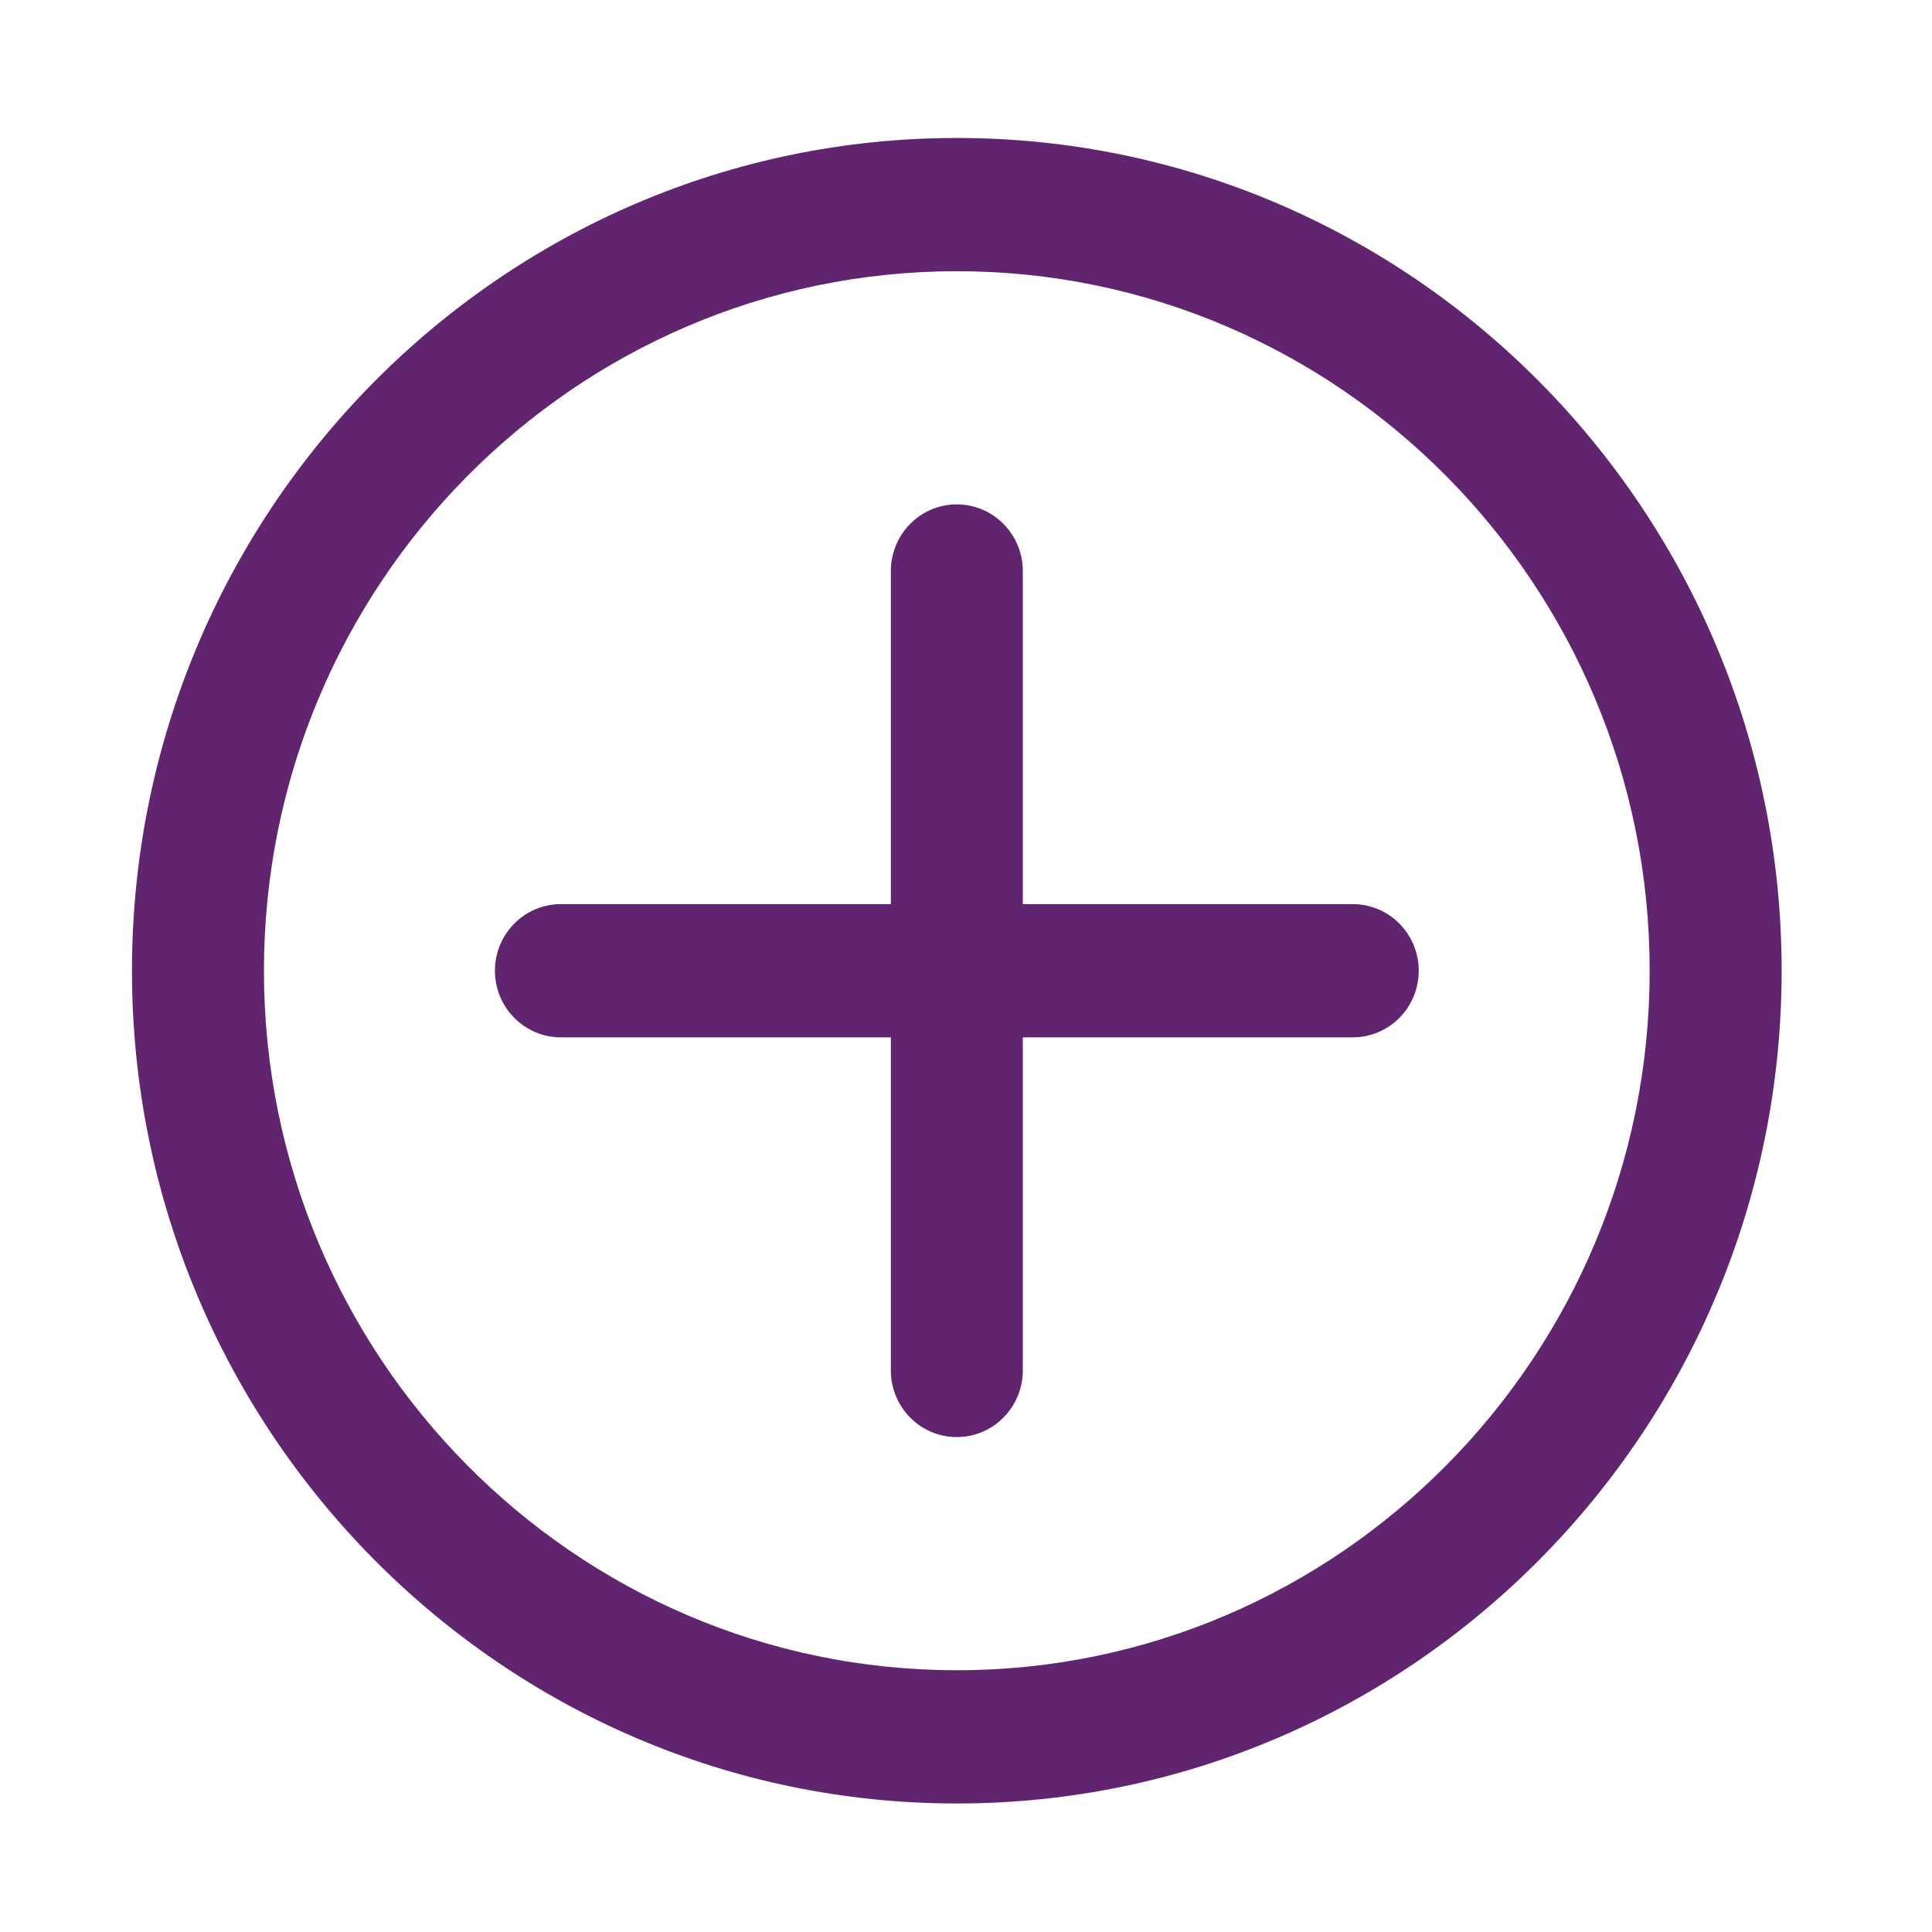 <svg width="29" height="29" viewBox="0 0 29 29" fill="none" xmlns="http://www.w3.org/2000/svg">
<path d="M20.305 15.571H8.419C8.157 15.571 7.905 15.466 7.719 15.278C7.533 15.091 7.429 14.836 7.429 14.571C7.429 14.306 7.533 14.051 7.719 13.864C7.905 13.676 8.157 13.571 8.419 13.571H20.305C20.568 13.571 20.82 13.676 21.006 13.864C21.191 14.051 21.296 14.306 21.296 14.571C21.296 14.836 21.191 15.091 21.006 15.278C20.82 15.466 20.568 15.571 20.305 15.571Z" fill="#612570"/>
<path d="M14.362 21.571C14.099 21.571 13.847 21.466 13.662 21.278C13.476 21.091 13.372 20.836 13.372 20.571V8.571C13.372 8.306 13.476 8.051 13.662 7.864C13.847 7.676 14.099 7.571 14.362 7.571C14.625 7.571 14.877 7.676 15.062 7.864C15.248 8.051 15.353 8.306 15.353 8.571V20.571C15.353 20.836 15.248 21.091 15.062 21.278C14.877 21.466 14.625 21.571 14.362 21.571Z" fill="#612570"/>
<path d="M14.362 27.071C7.535 27.071 1.981 21.464 1.981 14.571C1.981 7.678 7.535 2.071 14.362 2.071C21.19 2.071 26.743 7.678 26.743 14.571C26.743 21.464 21.19 27.071 14.362 27.071ZM14.362 4.071C8.627 4.071 3.962 8.781 3.962 14.571C3.962 20.361 8.627 25.071 14.362 25.071C20.097 25.071 24.762 20.36 24.762 14.571C24.762 8.782 20.097 4.071 14.362 4.071Z" fill="#612570"/>
</svg>
